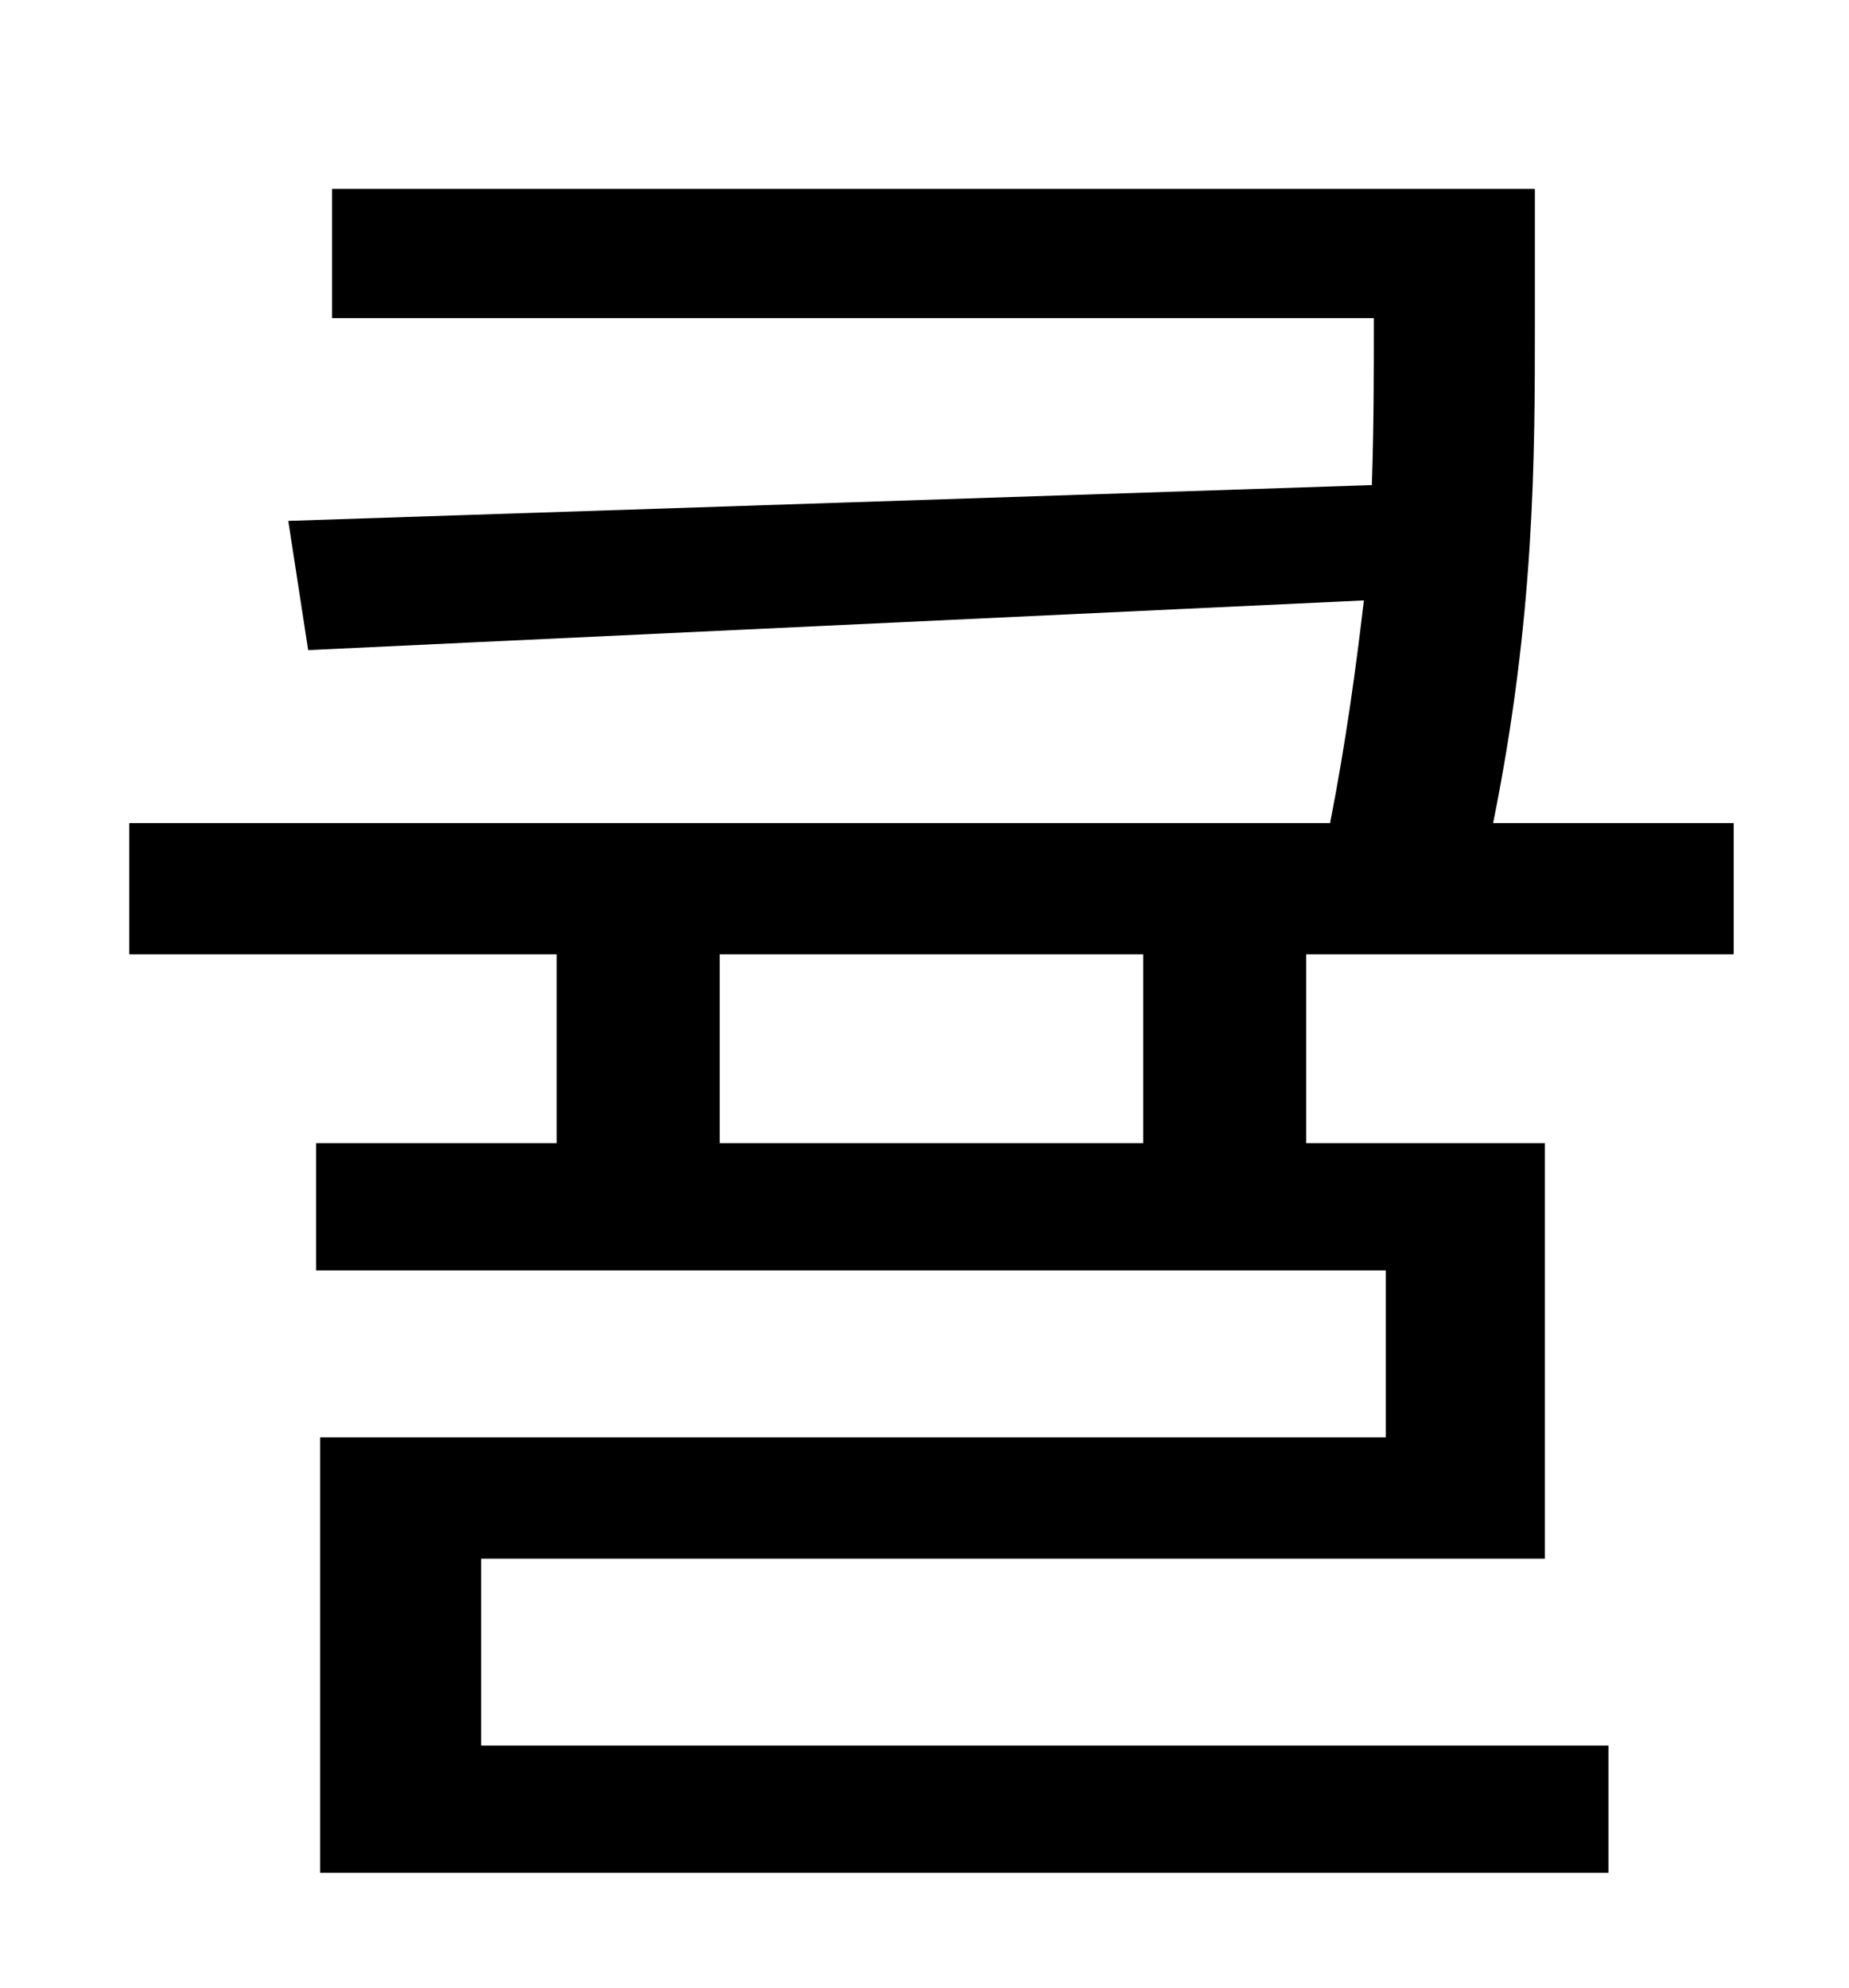<?xml version="1.0" standalone="no"?>
<!DOCTYPE svg PUBLIC "-//W3C//DTD SVG 1.1//EN" "http://www.w3.org/Graphics/SVG/1.1/DTD/svg11.dtd" >
<svg xmlns="http://www.w3.org/2000/svg" xmlns:xlink="http://www.w3.org/1999/xlink" version="1.1" viewBox="-10 0 930 1000">
   <path fill="currentColor"
d="M565 575v-95h-213v95h213zM862 480h-215v95h120v209h-535v94h567v64h-648v-219h536v-84h-538v-64h121v-95h-215v-66h604c8 -41 13 -78 17 -112l-531 25l-10 -65l545 -18c1 -29 1 -56 1 -82v-2h-524v-65h605v67c0 68 0 148 -21 252h121v66z" />
</svg>
